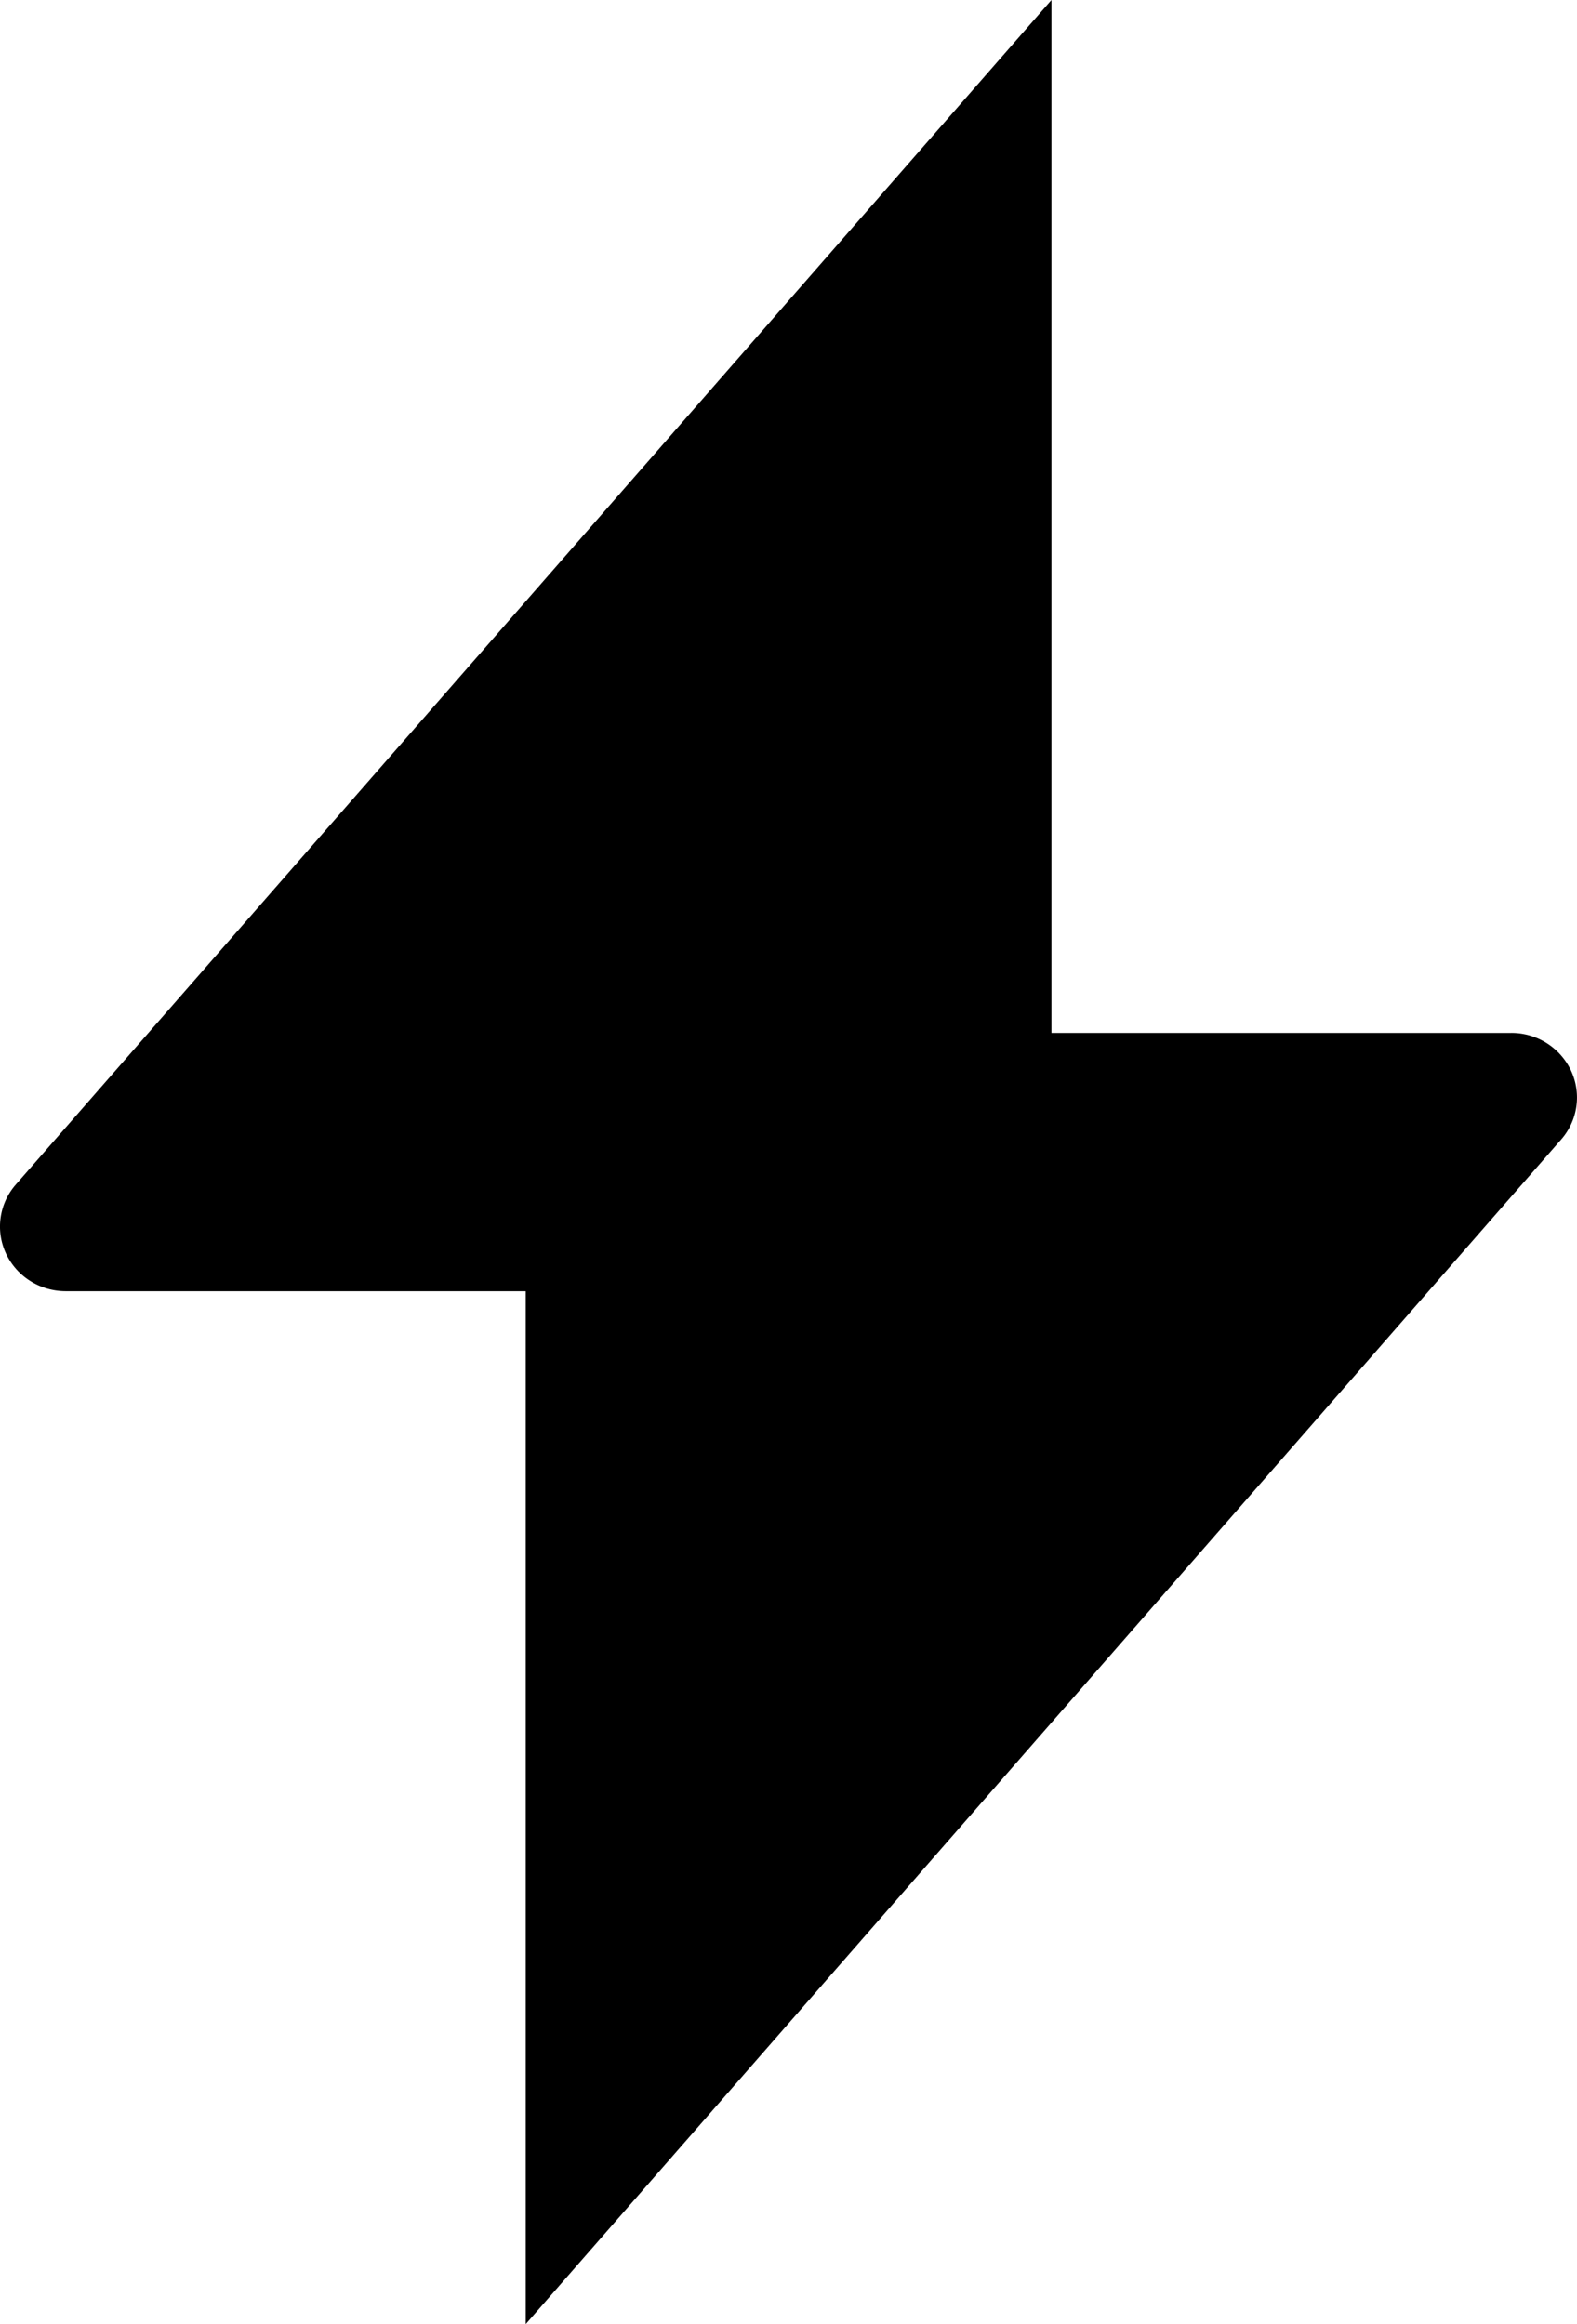 <svg width="19" height="28" xmlns="http://www.w3.org/2000/svg"><path fill-rule="evenodd" clip-rule="evenodd" d="M12.668 0 .188 14.274a.767.767 0 0 0-.115.83c.13.276.41.452.72.452h5.541V28l12.477-14.274c.2-.23.245-.554.116-.83a.793.793 0 0 0-.717-.452h-5.542V0Z" fill="currentColor"/></svg>